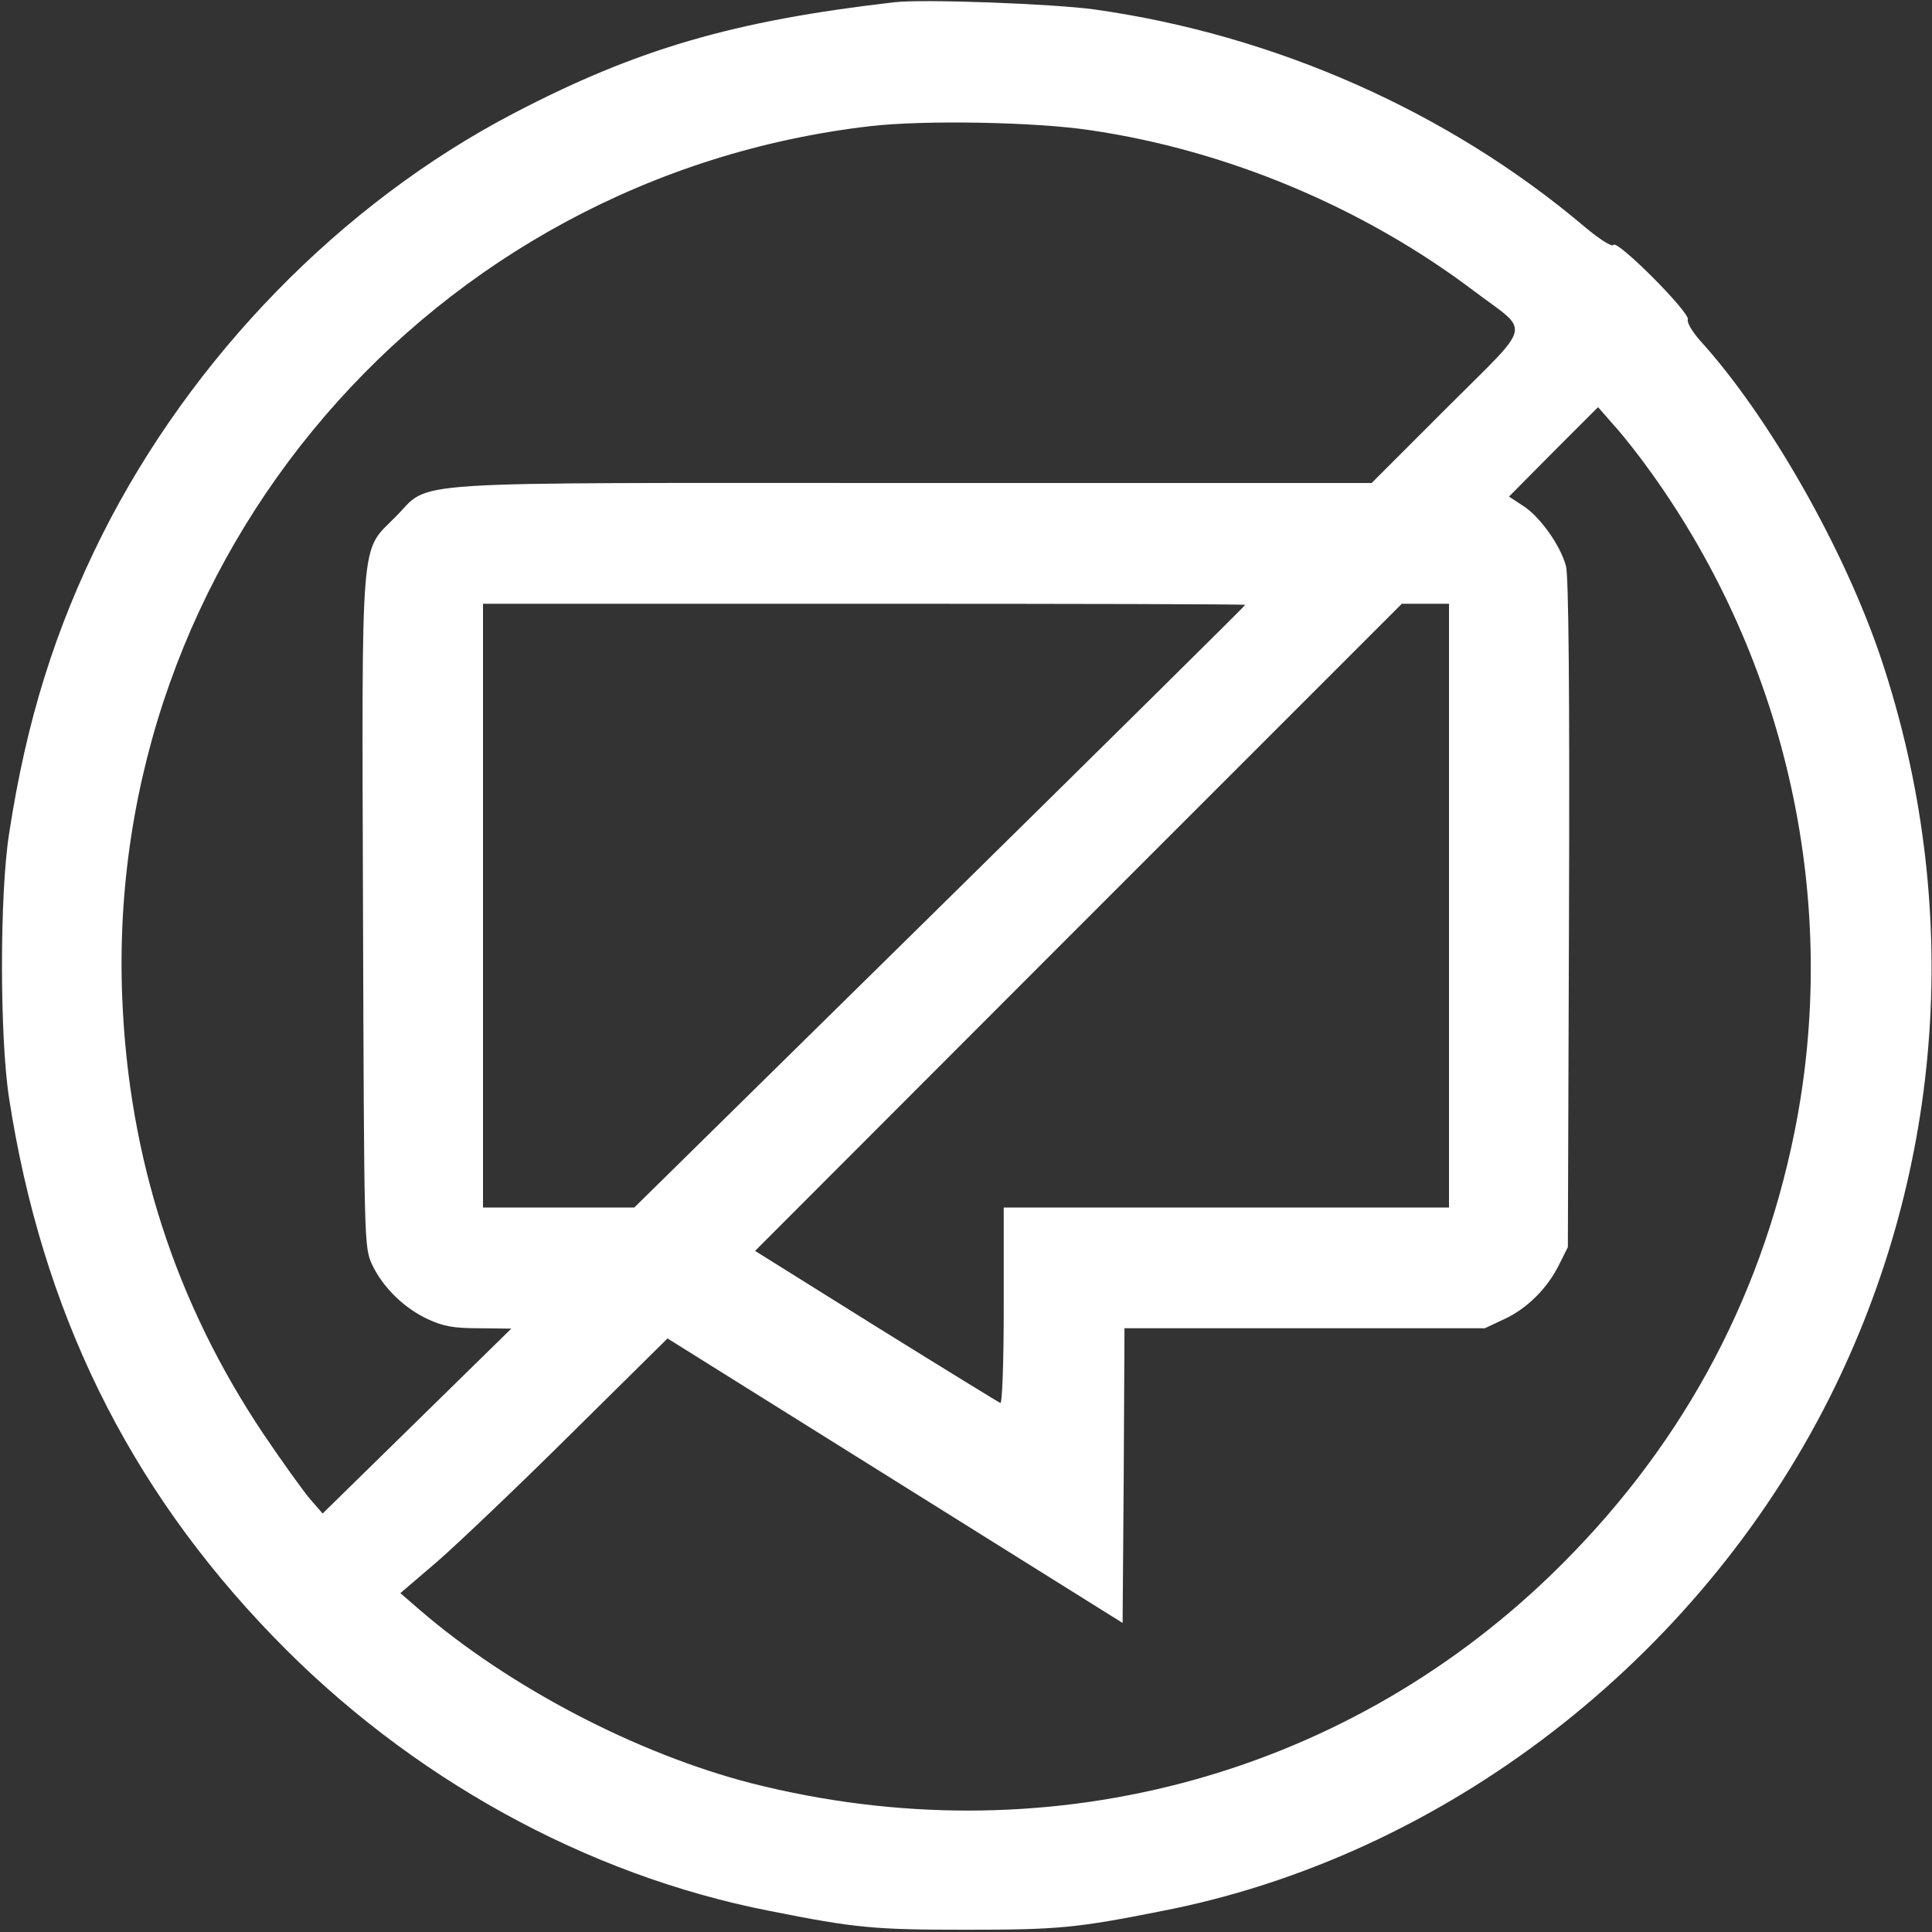 <?xml version="1.0" standalone="no"?>
<svg version="1.0" xmlns="http://www.w3.org/2000/svg"
width="25" height="25" viewBox="0 0 512 512"
preserveAspectRatio="xMidYMid meet">

<rect x="0" y="0" width="512" height="512" fill="#333333" stroke="none"/>

<g transform="translate(0,512) scale(0.1,-0.1)"
fill="#FFFFFF" stroke="none">
<path d="M2370 5114 c-426 -49 -683 -124 -1010 -295 -457 -239 -852 -645
-1089 -1116 -125 -250 -201 -492 -247 -793 -25 -160 -25 -538 0 -700 87 -564
315 -1029 700 -1427 360 -373 829 -632 1315 -727 230 -46 280 -50 521 -50 241
0 291 4 521 50 745 145 1418 664 1768 1361 305 608 353 1308 136 1958 -97 289
-297 642 -481 844 -20 23 -34 47 -31 54 7 18 -188 213 -197 198 -4 -6 -35 13
-79 50 -360 304 -820 507 -1297 574 -109 15 -456 28 -530 19z m519 -339 c362
-53 723 -204 1017 -426 151 -114 160 -78 -71 -309 l-200 -200 -1216 0 c-1390
0 -1273 8 -1371 -90 -94 -95 -89 -29 -86 -1051 3 -877 3 -884 24 -930 28 -60
85 -116 148 -145 41 -19 68 -24 136 -24 l85 -1 -250 -245 -250 -245 -33 38
c-18 21 -74 99 -124 173 -233 348 -357 731 -374 1155 -48 1167 819 2177 1985
2311 142 16 434 11 580 -11z m1485 -905 c365 -507 504 -1147 381 -1753 -92
-453 -308 -845 -644 -1170 -562 -543 -1350 -748 -2119 -553 -303 78 -641 254
-879 459 l-52 45 97 83 c53 46 213 198 354 338 l257 254 603 -377 603 -377 3
391 2 390 478 0 477 0 51 24 c61 28 115 82 146 145 l23 46 3 883 c2 586 -1
896 -8 922 -15 55 -69 131 -113 159 l-38 25 118 119 118 118 42 -48 c24 -26
67 -81 97 -123z m-1074 -353 c0 -2 -364 -362 -809 -800 l-810 -797 -200 0
-201 0 0 800 0 800 1010 0 c556 0 1010 -1 1010 -3z m540 -797 l0 -800 -590 0
-590 0 0 -261 c0 -152 -4 -259 -9 -257 -5 2 -153 93 -330 203 l-320 200 857
858 857 857 62 0 63 0 0 -800z"/>
</g>
</svg>
